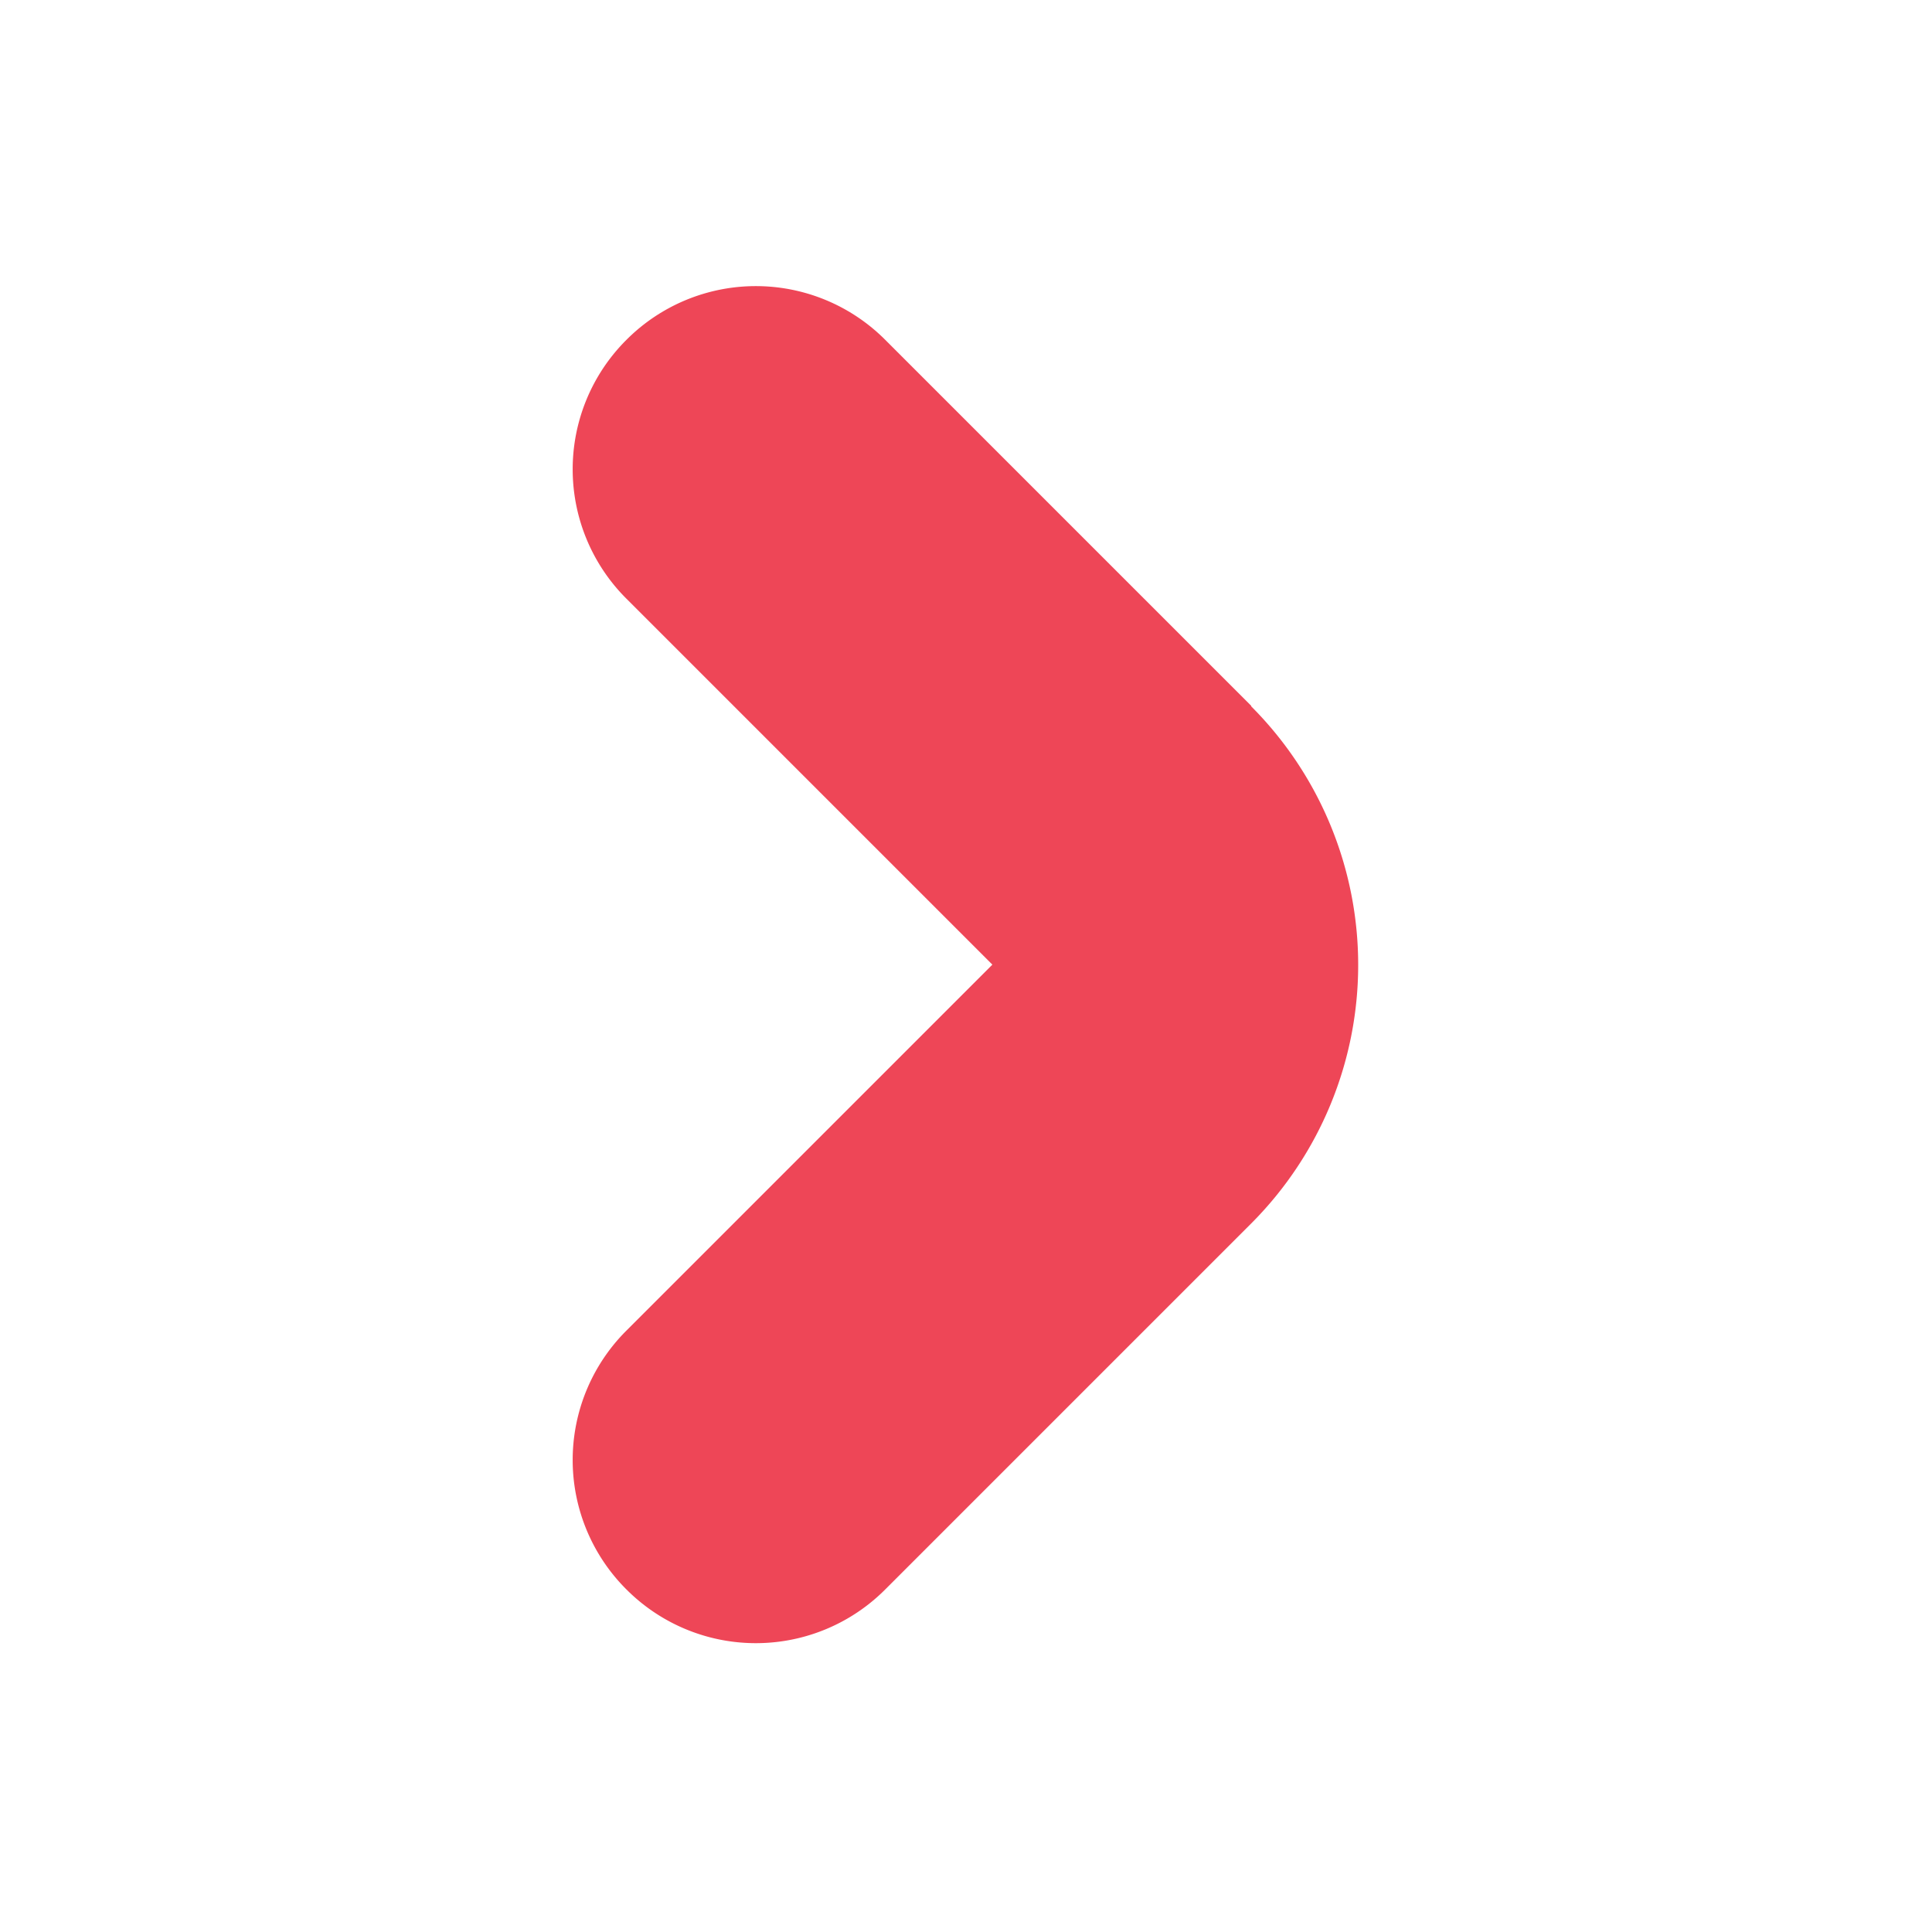 <svg xmlns="http://www.w3.org/2000/svg" width="355.3" height="355.3" viewBox="0 0 355.3 355.3"><path fill="#ee4657" d="M230.1 129.8l-67.3-67.3a33.6 33.6 0 0 0-47.6 0 33.6 33.6 0 0 0 0 47.6l67.3 67.3-67.3 67.3a33.6 33.6 0 0 0 0 47.6 33.6 33.6 0 0 0 47.6 0l67.3-67.3a67.3 67.3 0 0 0 0-95.1z"/></svg>